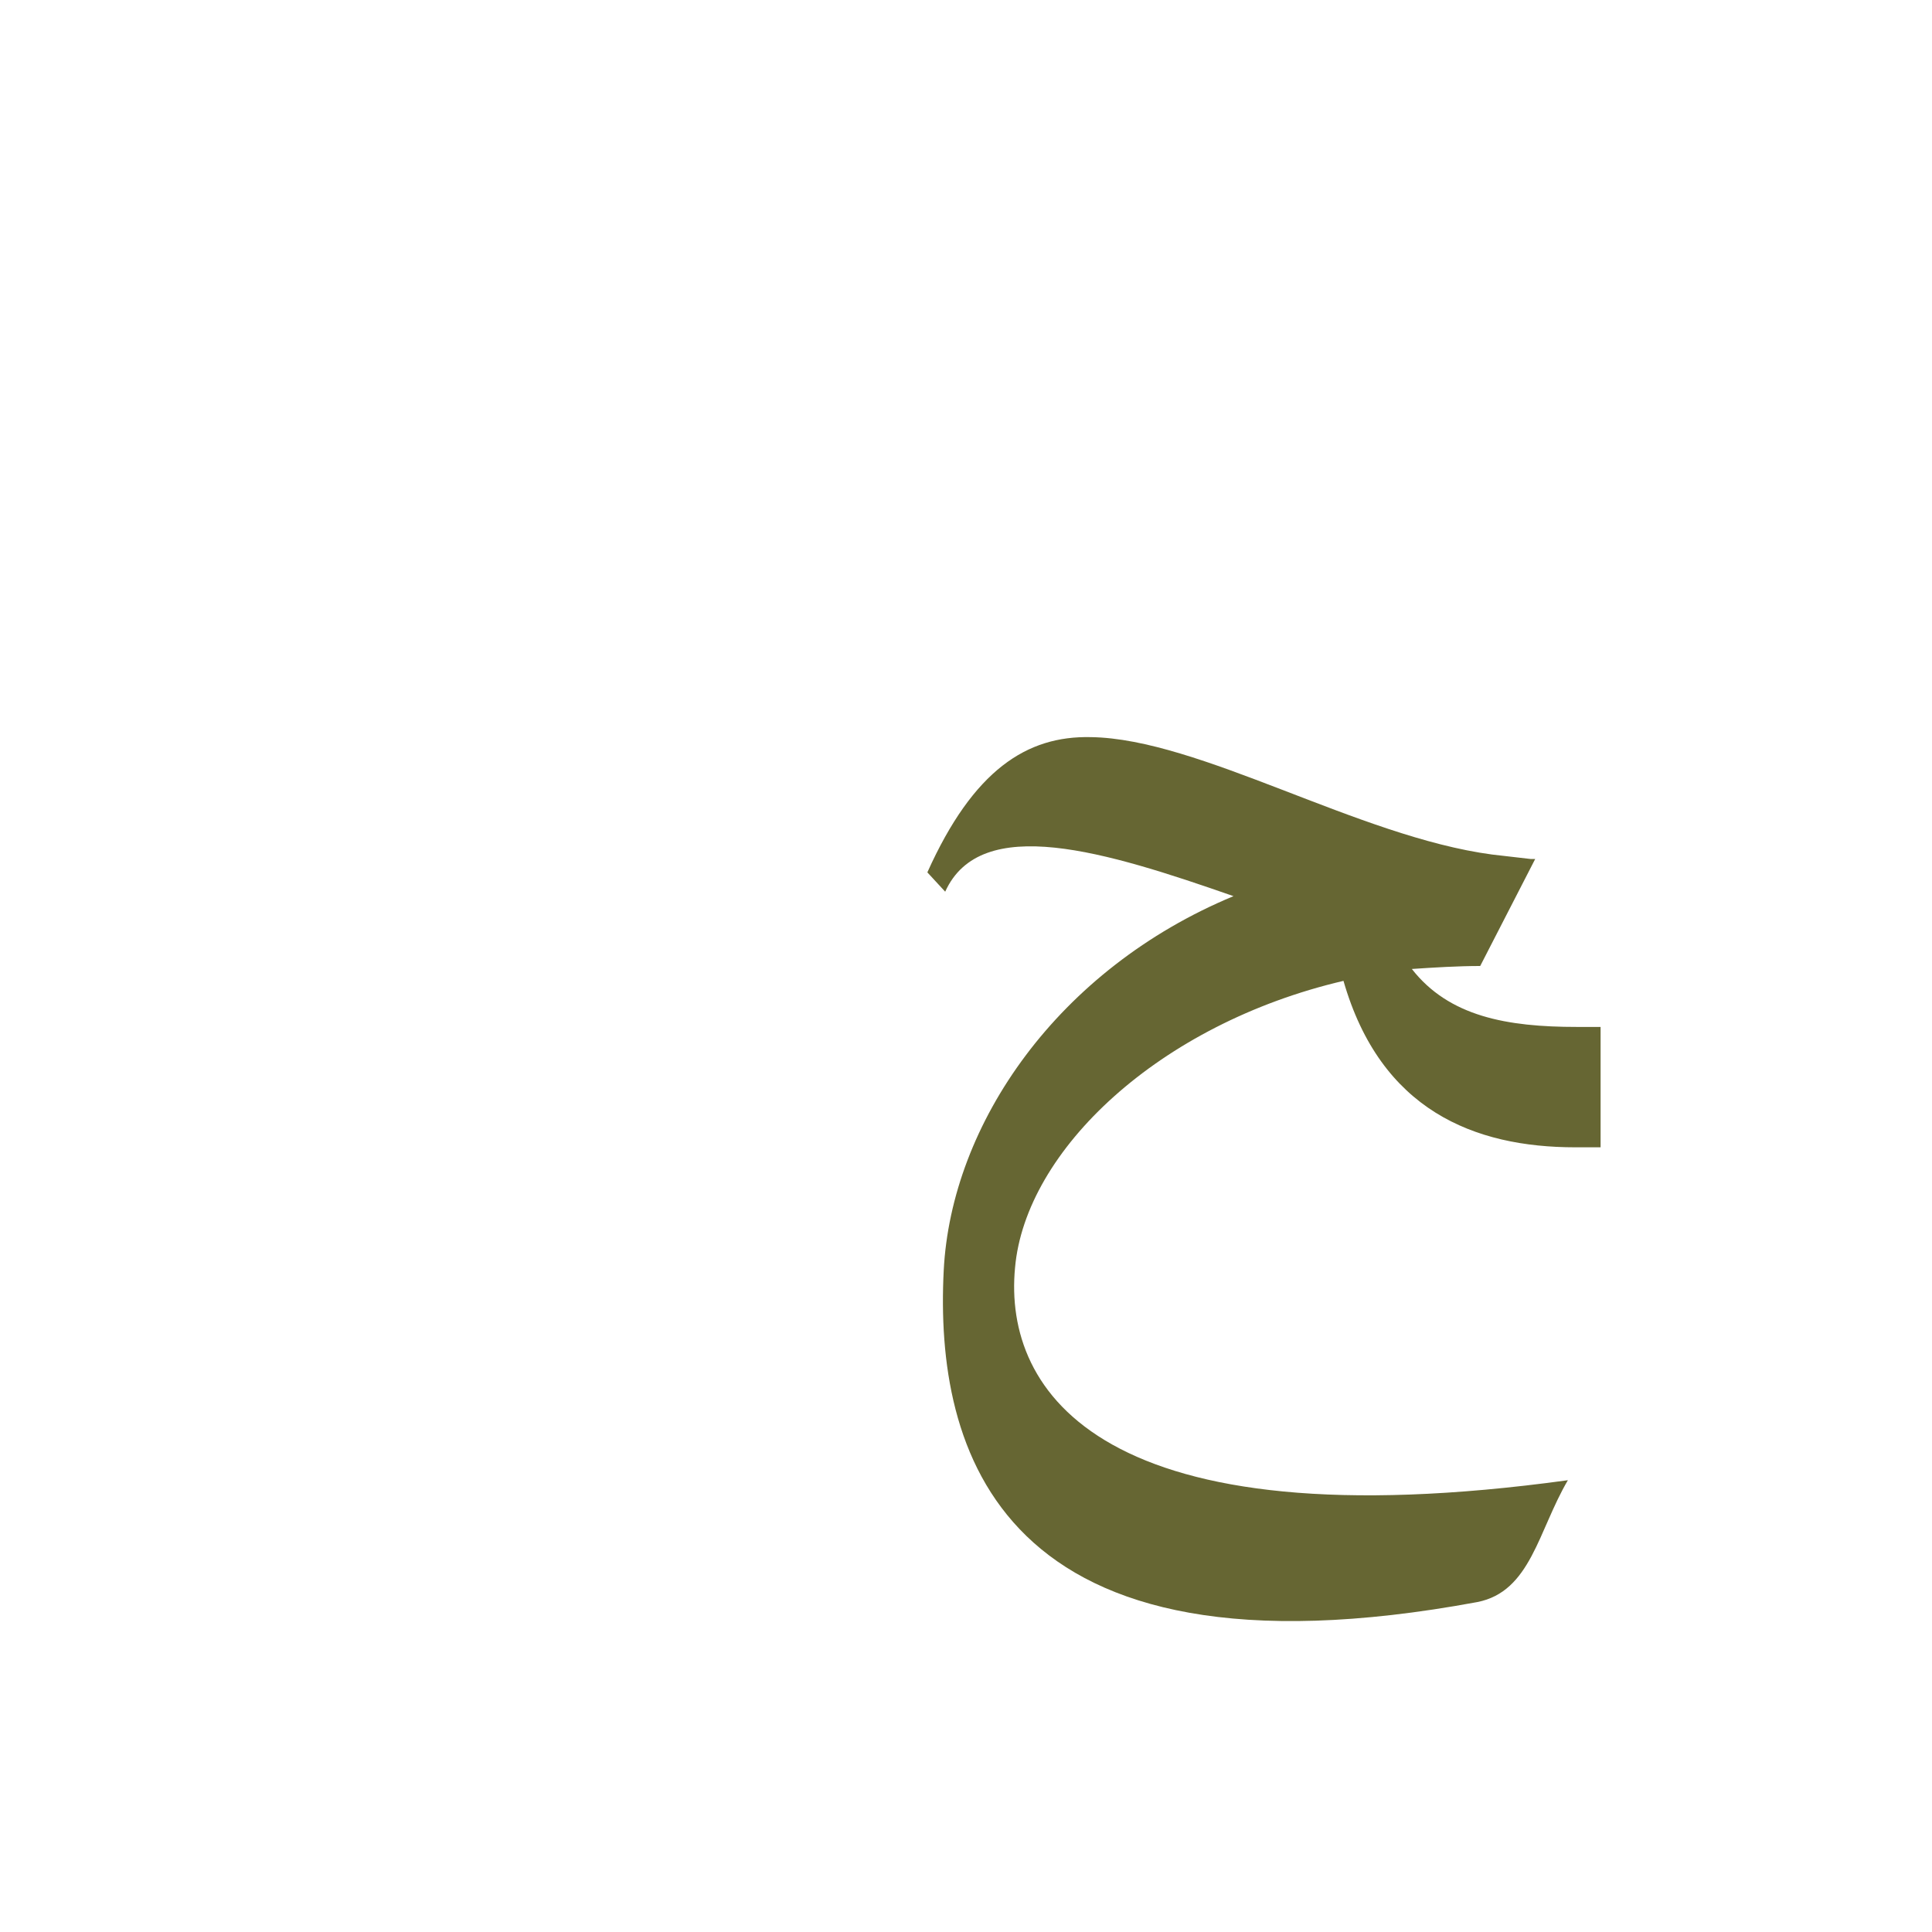 <?xml version="1.0" encoding="UTF-8"?>
<!DOCTYPE svg PUBLIC "-//W3C//DTD SVG 1.0//EN" "http://www.w3.org/TR/2001/REC-SVG-20010904/DTD/svg10.dtd">
<!-- Creator: CorelDRAW -->
<svg xmlns="http://www.w3.org/2000/svg" xml:space="preserve" width="1300px" height="1300px" version="1.0" style="shape-rendering:geometricPrecision; text-rendering:geometricPrecision; image-rendering:optimizeQuality; fill-rule:evenodd; clip-rule:evenodd"
viewBox="0 0 1300 1056"
 xmlns:xlink="http://www.w3.org/1999/xlink">
 <defs>
  <style type="text/css">
   <![CDATA[
    .fil0 {fill:#666633}
   ]]>
  </style>
 </defs>
 <g id="_100:master">
  <path class="fil0" d="M1077 650l-17 0c-68,0 -131,-25 -156,-112 -124,29 -214,114 -221,193 -8,84 59,186 372,143 -20,34 -25,75 -61,82 -324,60 -365,-104 -359,-223 5,-99 77,-203 195,-252 -86,-30 -170,-56 -194,-3l-12 -13c31,-69 67,-92 110,-91 73,1 180,67 270,79 9,1 17,2 26,3l3 0 -1 0 1 0 -37 72c-15,0 -31,1 -46,2 25,32 64,39 111,39l16 0 0 81z"/>
 </g>
</svg>
